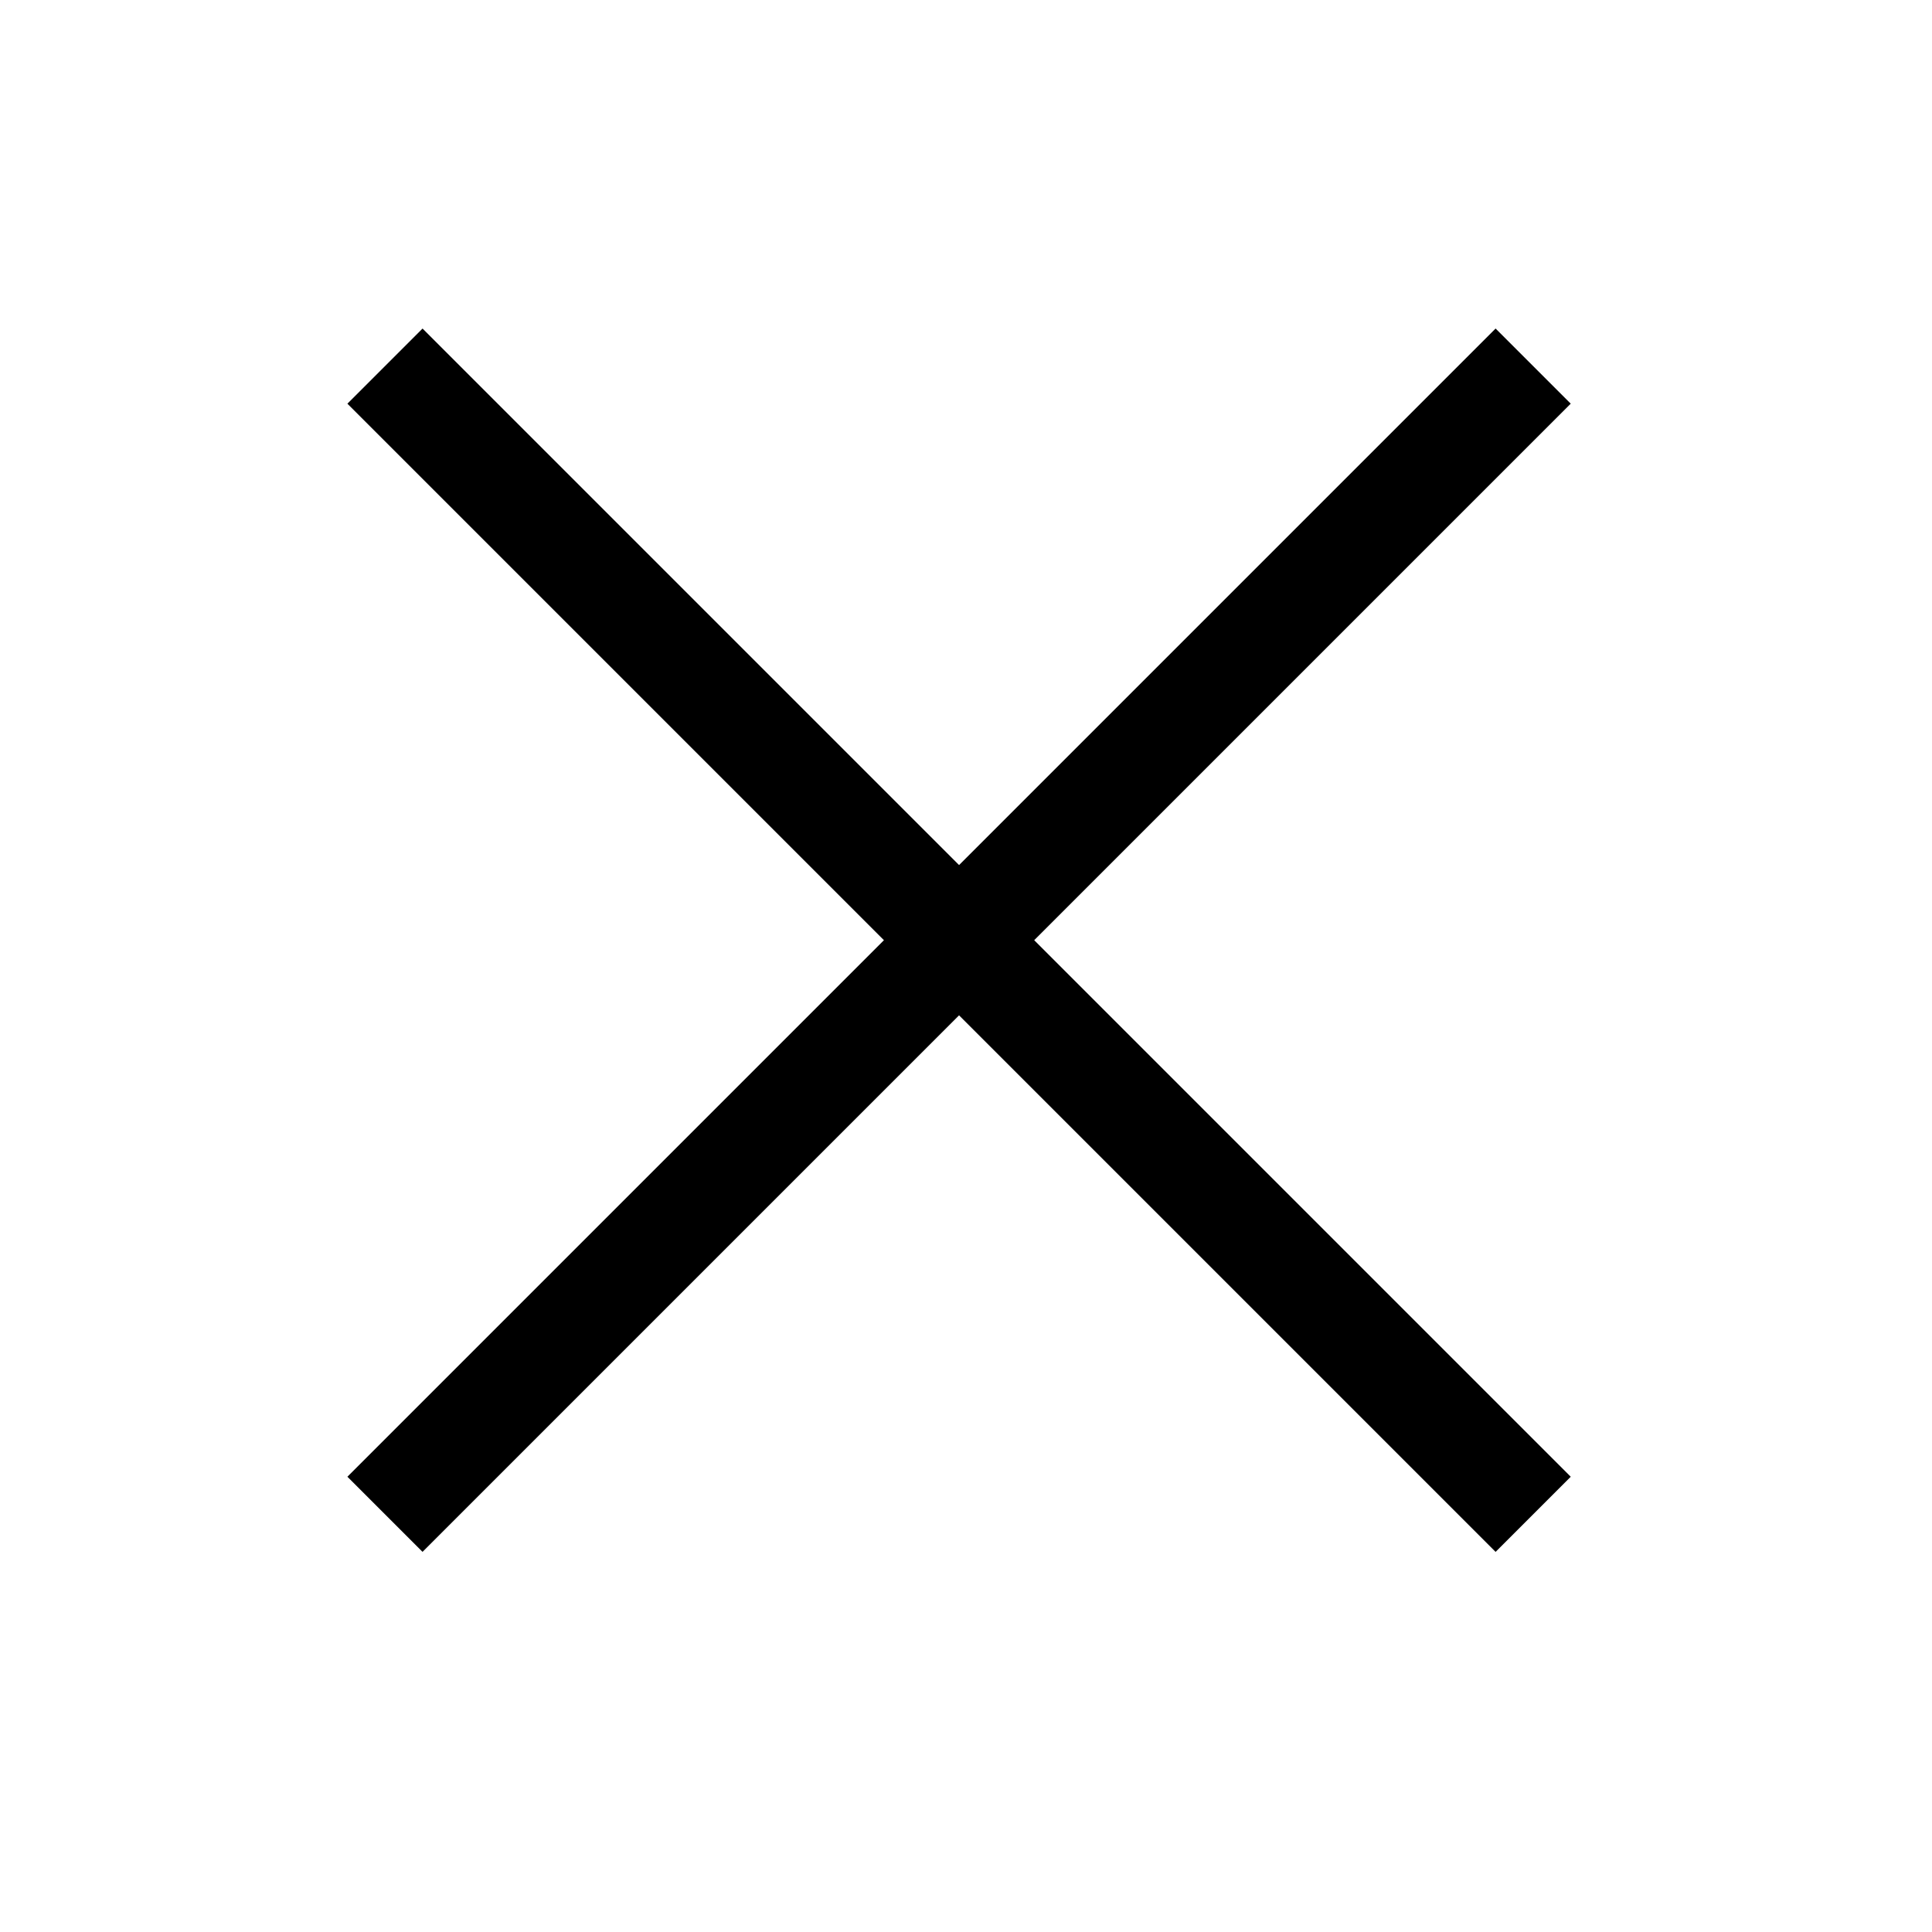 <?xml version="1.0" encoding="UTF-8"?>
<svg id="Ebene_1" data-name="Ebene 1" xmlns="http://www.w3.org/2000/svg" viewBox="0 0 1000 1000">
  <defs>
    <style>
      .cls-1 {
        fill: #000;
        stroke-width: 0px;
      }
    </style>
  </defs>
  <rect class="cls-1" x="76.18" y="459.15" width="840.47" height="55" transform="translate(-198.72 493.55) rotate(-45)"/>
  <rect class="cls-1" x="76.18" y="459.15" width="840.47" height="55" transform="translate(489.51 -208.48) rotate(45)"/>
</svg>